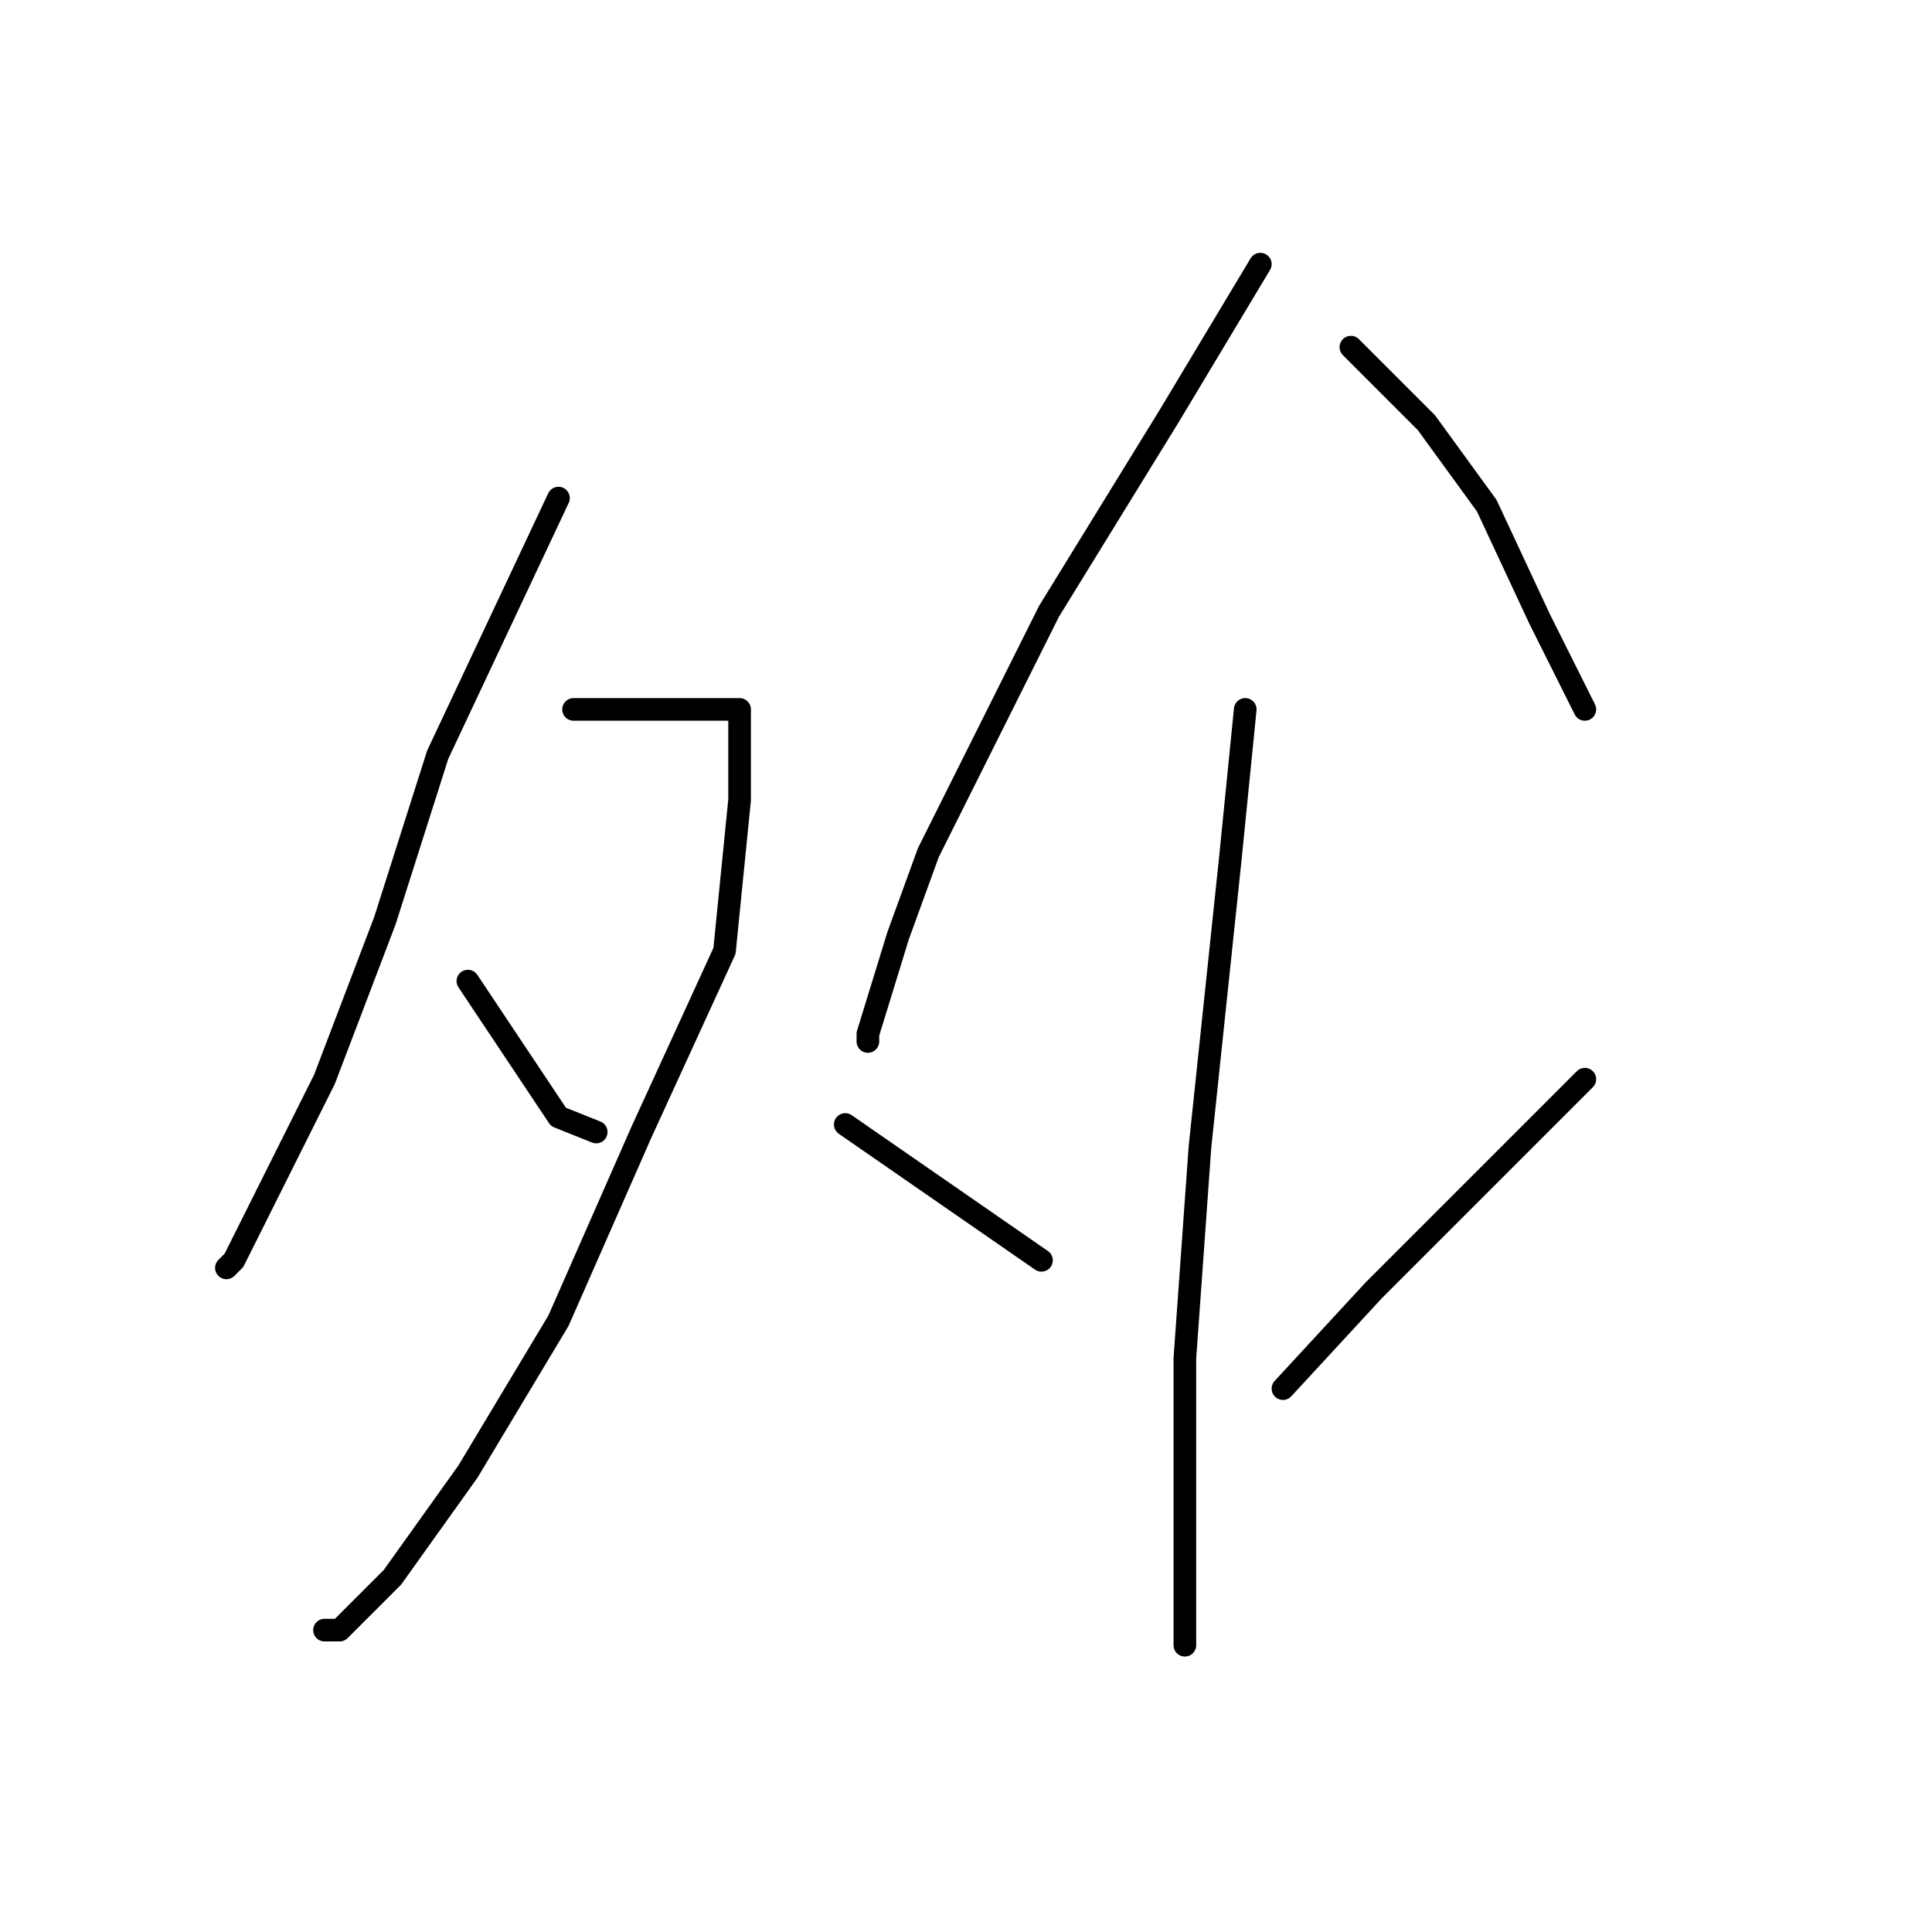 <?xml version="1.0" standalone="no"?>
    <svg width="256" height="256" xmlns="http://www.w3.org/2000/svg" version="1.1">
    <polyline stroke="black" stroke-width="3" stroke-linecap="round" fill="transparent" stroke-linejoin="round" points="74 66 66 83 58 100 51 122 43 143 35 159 31 167 30 168 30 168 " />
        <polyline stroke="black" stroke-width="3" stroke-linecap="round" fill="transparent" stroke-linejoin="round" points="76 94 84 94 92 94 98 94 98 106 96 126 85 150 74 175 62 195 52 209 45 216 43 216 43 216 " />
        <polyline stroke="black" stroke-width="3" stroke-linecap="round" fill="transparent" stroke-linejoin="round" points="62 130 68 139 74 148 79 150 79 150 " />
        <polyline stroke="black" stroke-width="3" stroke-linecap="round" fill="transparent" stroke-linejoin="round" points="167 35 161 45 155 55 139 81 123 113 119 124 115 137 115 138 115 138 " />
        <polyline stroke="black" stroke-width="3" stroke-linecap="round" fill="transparent" stroke-linejoin="round" points="179 46 184 51 189 56 197 67 204 82 210 94 210 94 " />
        <polyline stroke="black" stroke-width="3" stroke-linecap="round" fill="transparent" stroke-linejoin="round" points="165 94 164 104 163 114 159 152 157 180 157 191 157 207 157 217 157 218 157 218 " />
        <polyline stroke="black" stroke-width="3" stroke-linecap="round" fill="transparent" stroke-linejoin="round" points="112 149 125 158 138 167 138 167 " />
        <polyline stroke="black" stroke-width="3" stroke-linecap="round" fill="transparent" stroke-linejoin="round" points="210 143 196 157 182 171 170 184 170 184 " />
        </svg>